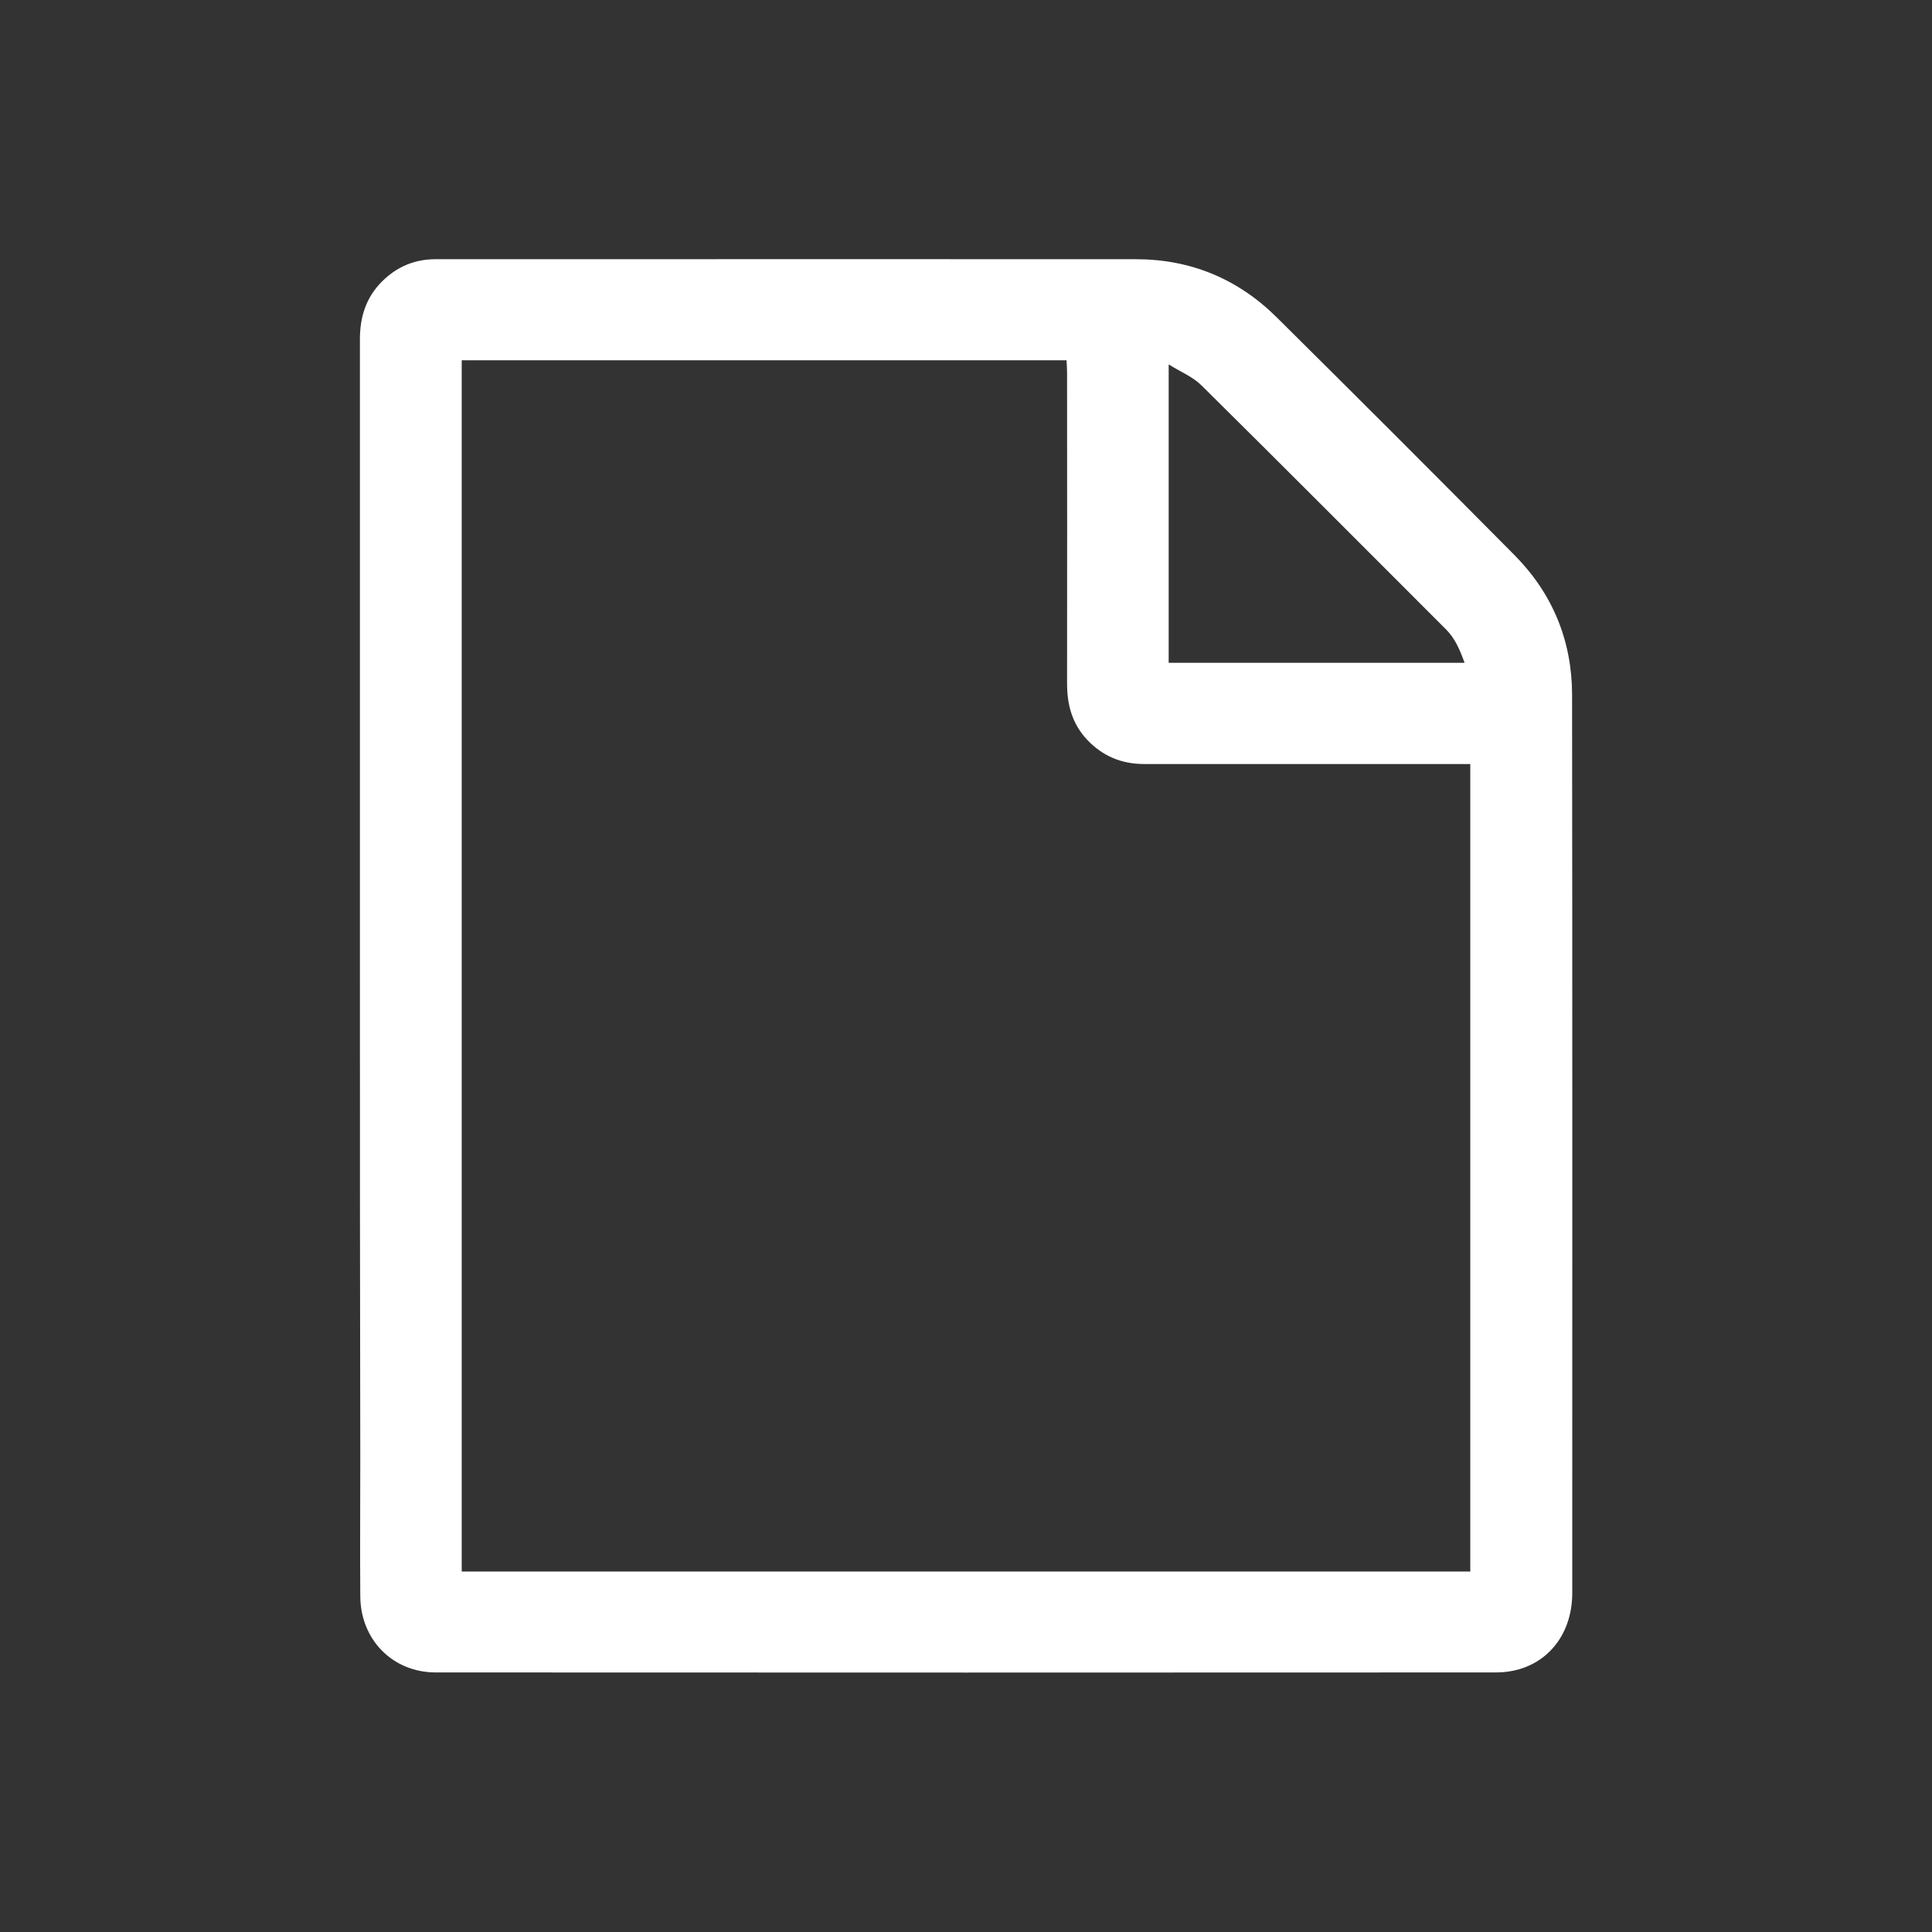 <?xml version="1.0" encoding="utf-8"?>
<!-- Generator: Adobe Illustrator 25.2.1, SVG Export Plug-In . SVG Version: 6.00 Build 0)  -->
<svg version="1.1" id="Слой_1" xmlns="http://www.w3.org/2000/svg" xmlns:xlink="http://www.w3.org/1999/xlink" x="0px" y="0px"
	 viewBox="0 0 1080 1080" style="enable-background:new 0 0 1080 1080;" xml:space="preserve">
<rect x="0" y="0" width="1080" height="1080" fill="#333333" stroke="none"/>
<style type="text/css">
	.st0{fill:#FFFFFF;}
</style>
<path class="st0" d="M201.2,540c0-116.8,0-233.6,0-350.4c0-12.4,3.4-23.3,12.3-32.2c8.2-8.2,18-12.4,29.6-12.5c18,0,36,0,54,0
	c112.6,0,225.3-0.1,337.9,0c30.6,0,57,11,78.7,32.5c44.5,44.1,88.8,88.4,132.9,132.9c21.2,21.4,32.1,47.7,32.2,77.8
	c0.2,167.5,0.1,334.9,0.1,502.4c0,20.8-11.3,37.2-29.6,42.6c-4.1,1.2-8.5,1.8-12.8,1.8c-197.6,0.1-395.3,0.1-592.9,0
	c-24.1,0-42.1-18.3-42.2-42.7c-0.2-25.7,0-51.3,0-77C201.2,723.7,201.2,631.8,201.2,540z M258.1,878.5c188.3,0,376,0,563.8,0
	c0-150.6,0-300.8,0-451.4c-2.3,0-4.3,0-6.2,0c-58.7,0-117.3,0-176,0c-12.7,0-23.4-4.4-32.1-13.7c-8.2-8.8-11.1-19.3-11.1-31.2
	c0.1-58,0-116,0-174c0-2.2-0.2-4.5-0.3-6.8c-113,0-225.4,0-338.1,0C258.1,427.3,258.1,652.7,258.1,878.5z M818.7,370.5
	c-2.6-7.2-5.3-13.6-10.3-18.6c-45.6-45.6-91.1-91.3-136.9-136.6c-4.8-4.7-11.5-7.4-18.2-11.6c0,56.7,0,111.6,0,166.8
	C708.2,370.5,763,370.5,818.7,370.5z"/>
</svg>
